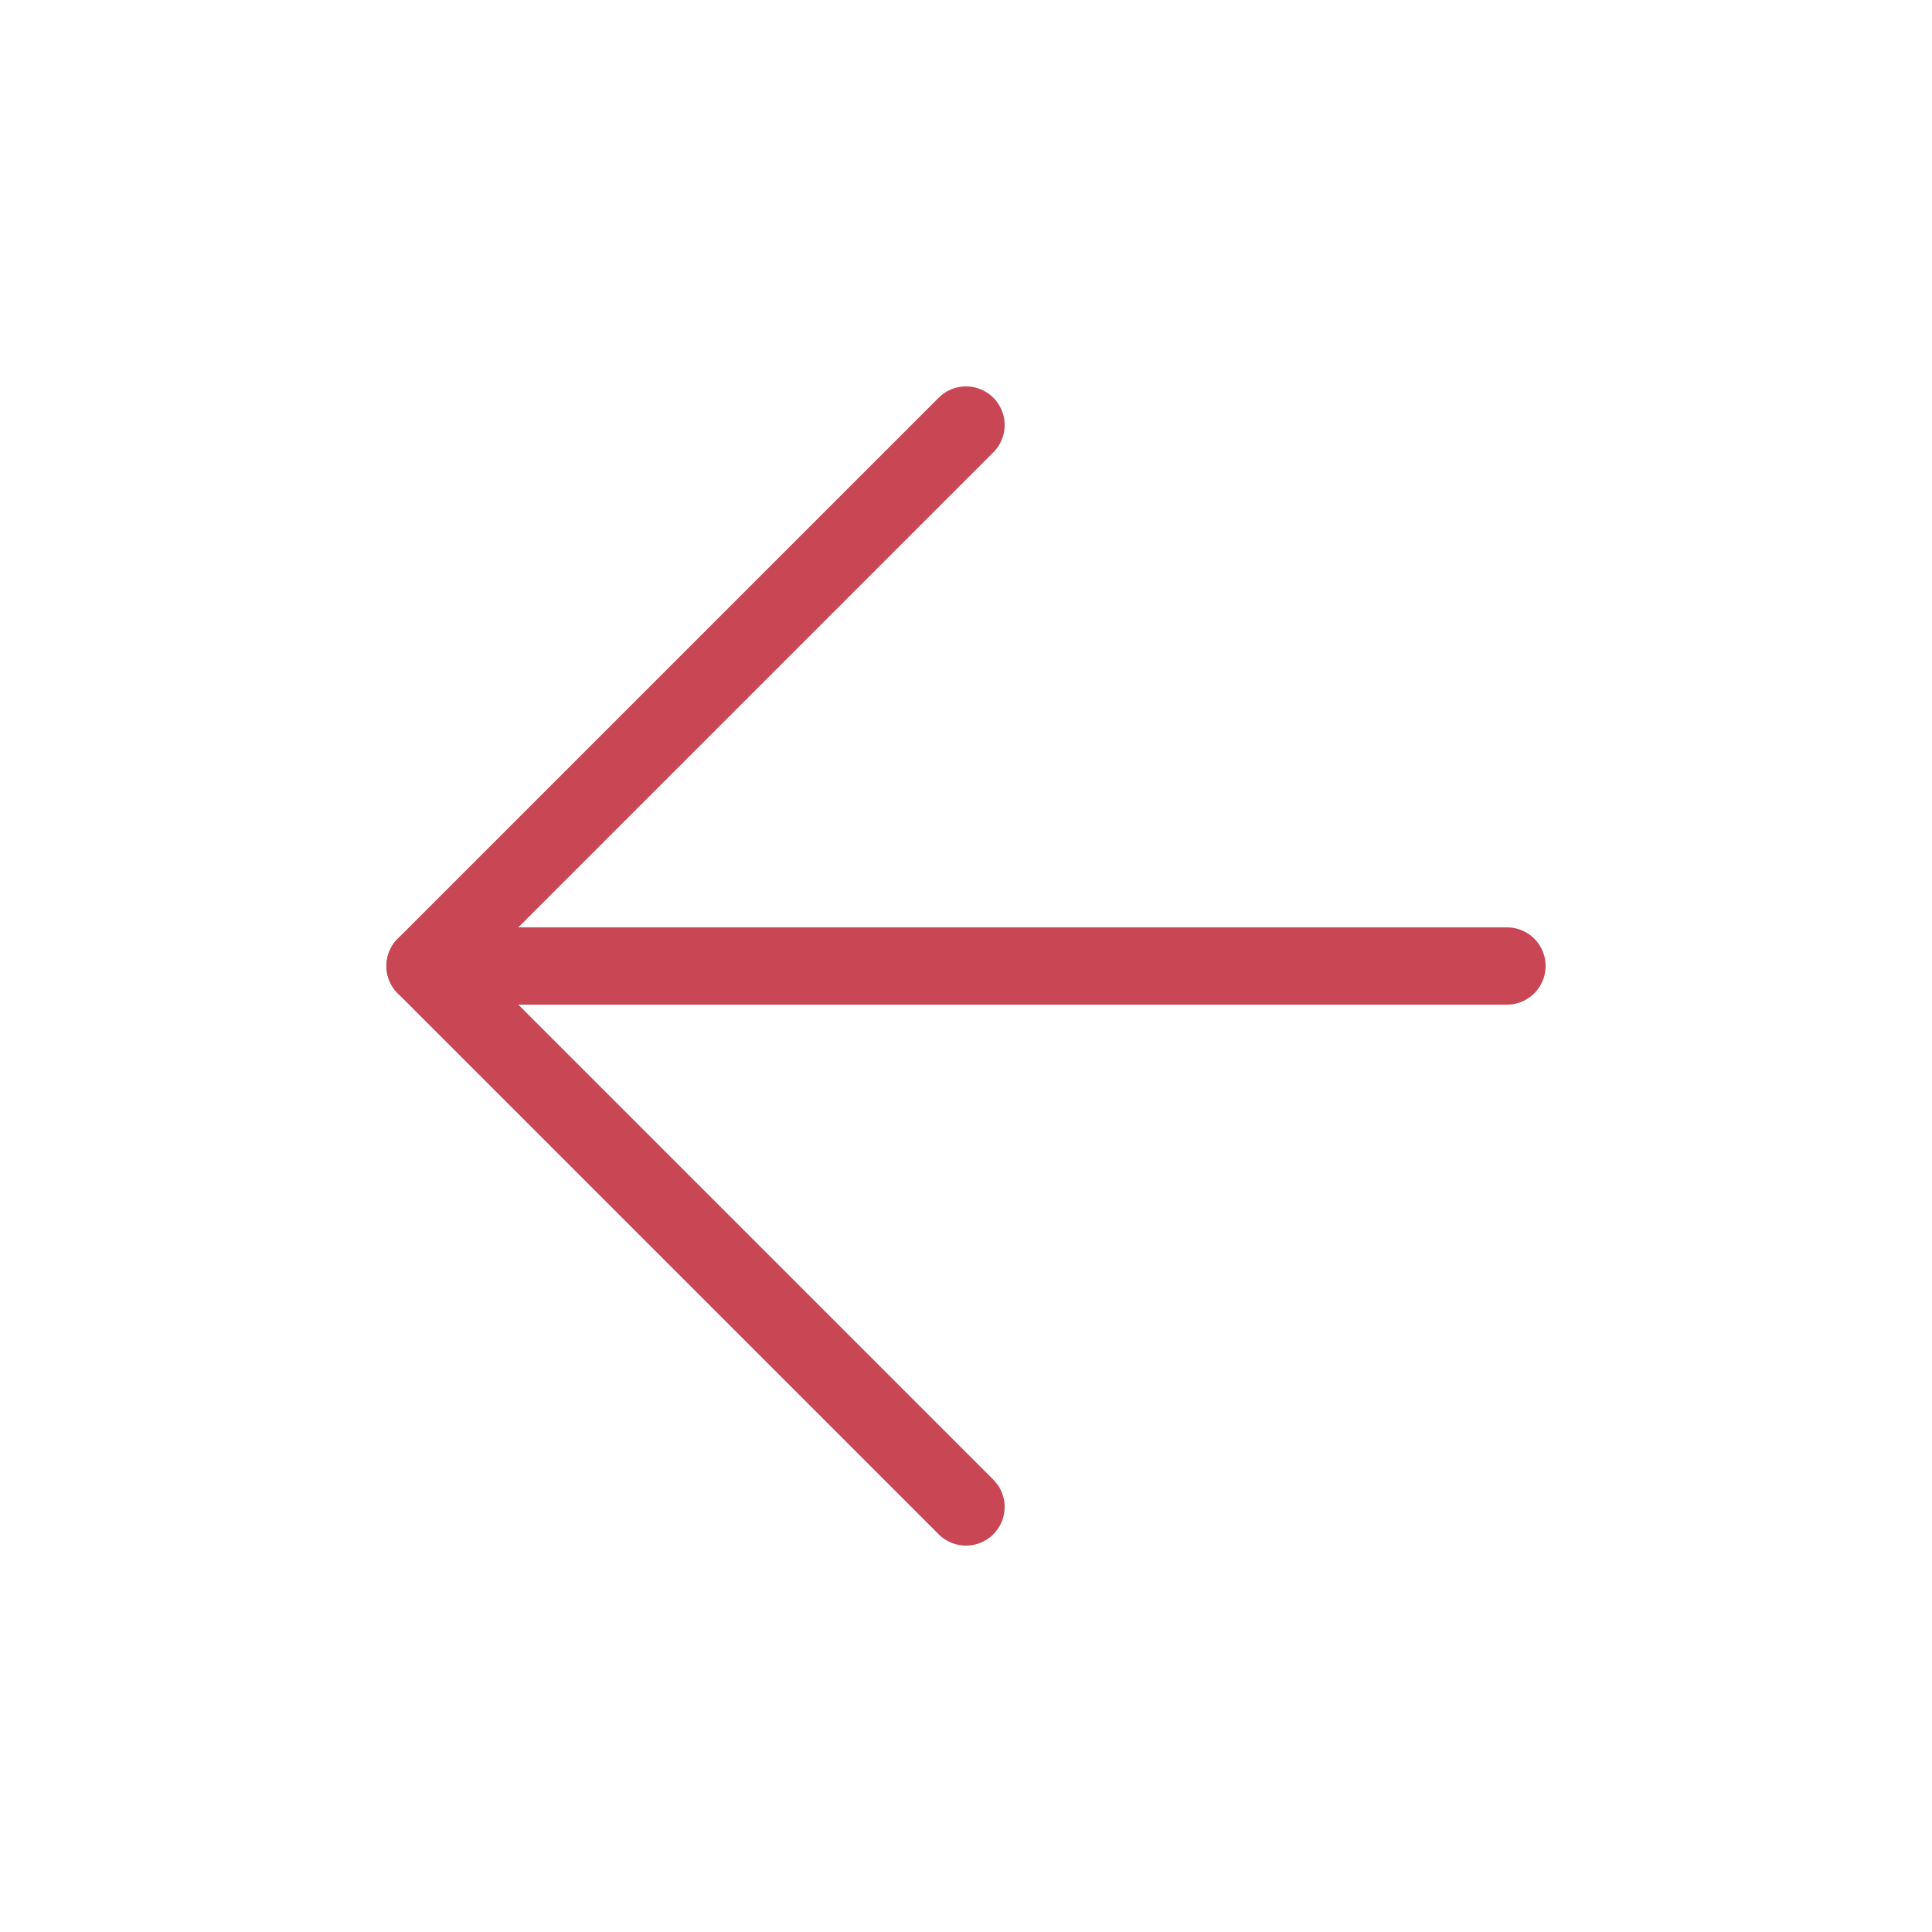 <svg width="25" height="25" viewBox="0 0 25 25" fill="none" xmlns="http://www.w3.org/2000/svg">
<g id="arrow-left">
<path id="Vector" d="M19.5 12.5H5.5" stroke="#C94654" stroke-linecap="round" stroke-linejoin="round"/>
<path id="Vector_2" d="M12.5 19.5L5.5 12.5L12.5 5.5" stroke="#C94654" stroke-linecap="round" stroke-linejoin="round"/>
</g>
</svg>
